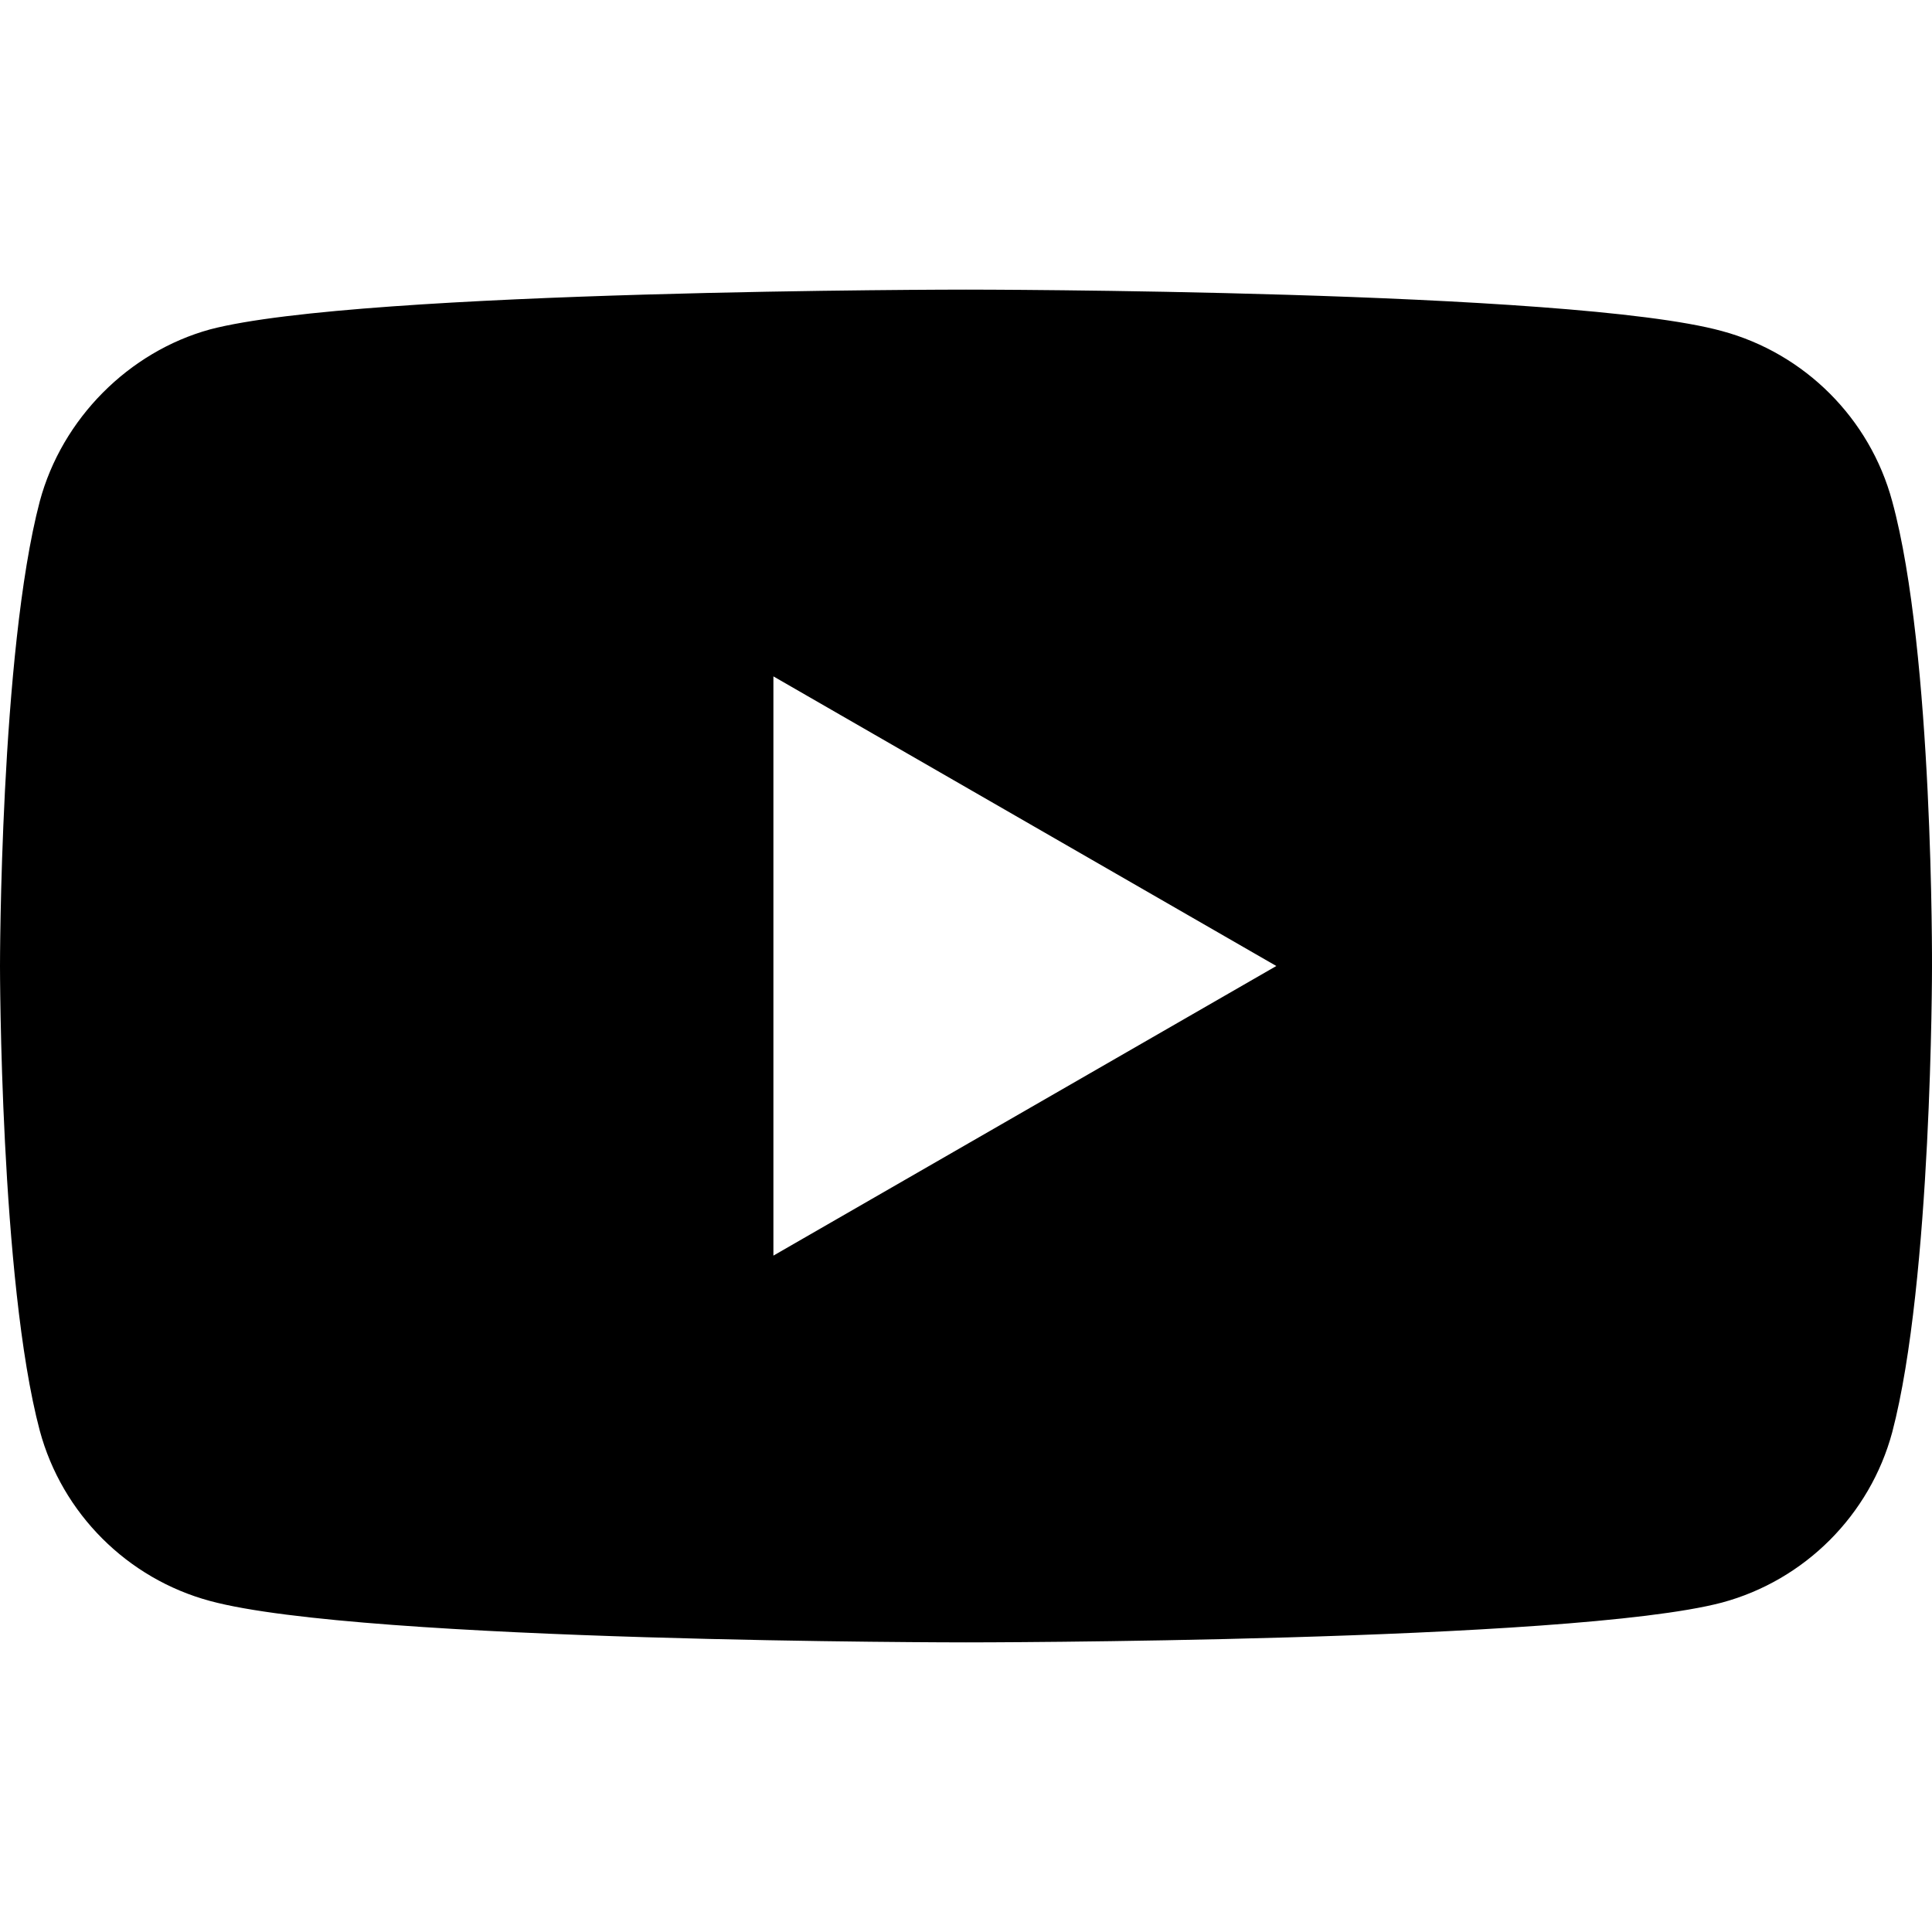 <svg width="32" height="32" viewBox="0 0 32 32" fill="none" xmlns="http://www.w3.org/2000/svg">
<g id="social / md / youtube-md / black">
<path id="logo" fill-rule="evenodd" clip-rule="evenodd" d="M28.52 5.483C29.891 5.852 30.972 6.932 31.341 8.303C32.026 10.807 32 16.026 32 16.026C32 16.026 32 21.219 31.341 23.723C30.972 25.094 29.891 26.175 28.52 26.544C26.016 27.203 16 27.203 16 27.203C16 27.203 6.01 27.203 3.479 26.517C2.109 26.148 1.028 25.067 0.659 23.697C0 21.219 0 16 0 16C0 16 0 10.807 0.659 8.303C1.028 6.932 2.135 5.825 3.479 5.456C5.984 4.797 16 4.797 16 4.797C16 4.797 26.016 4.797 28.52 5.483ZM21.14 16L12.81 20.797V11.203L21.14 16Z" fill="black"/>
</g>
</svg>
